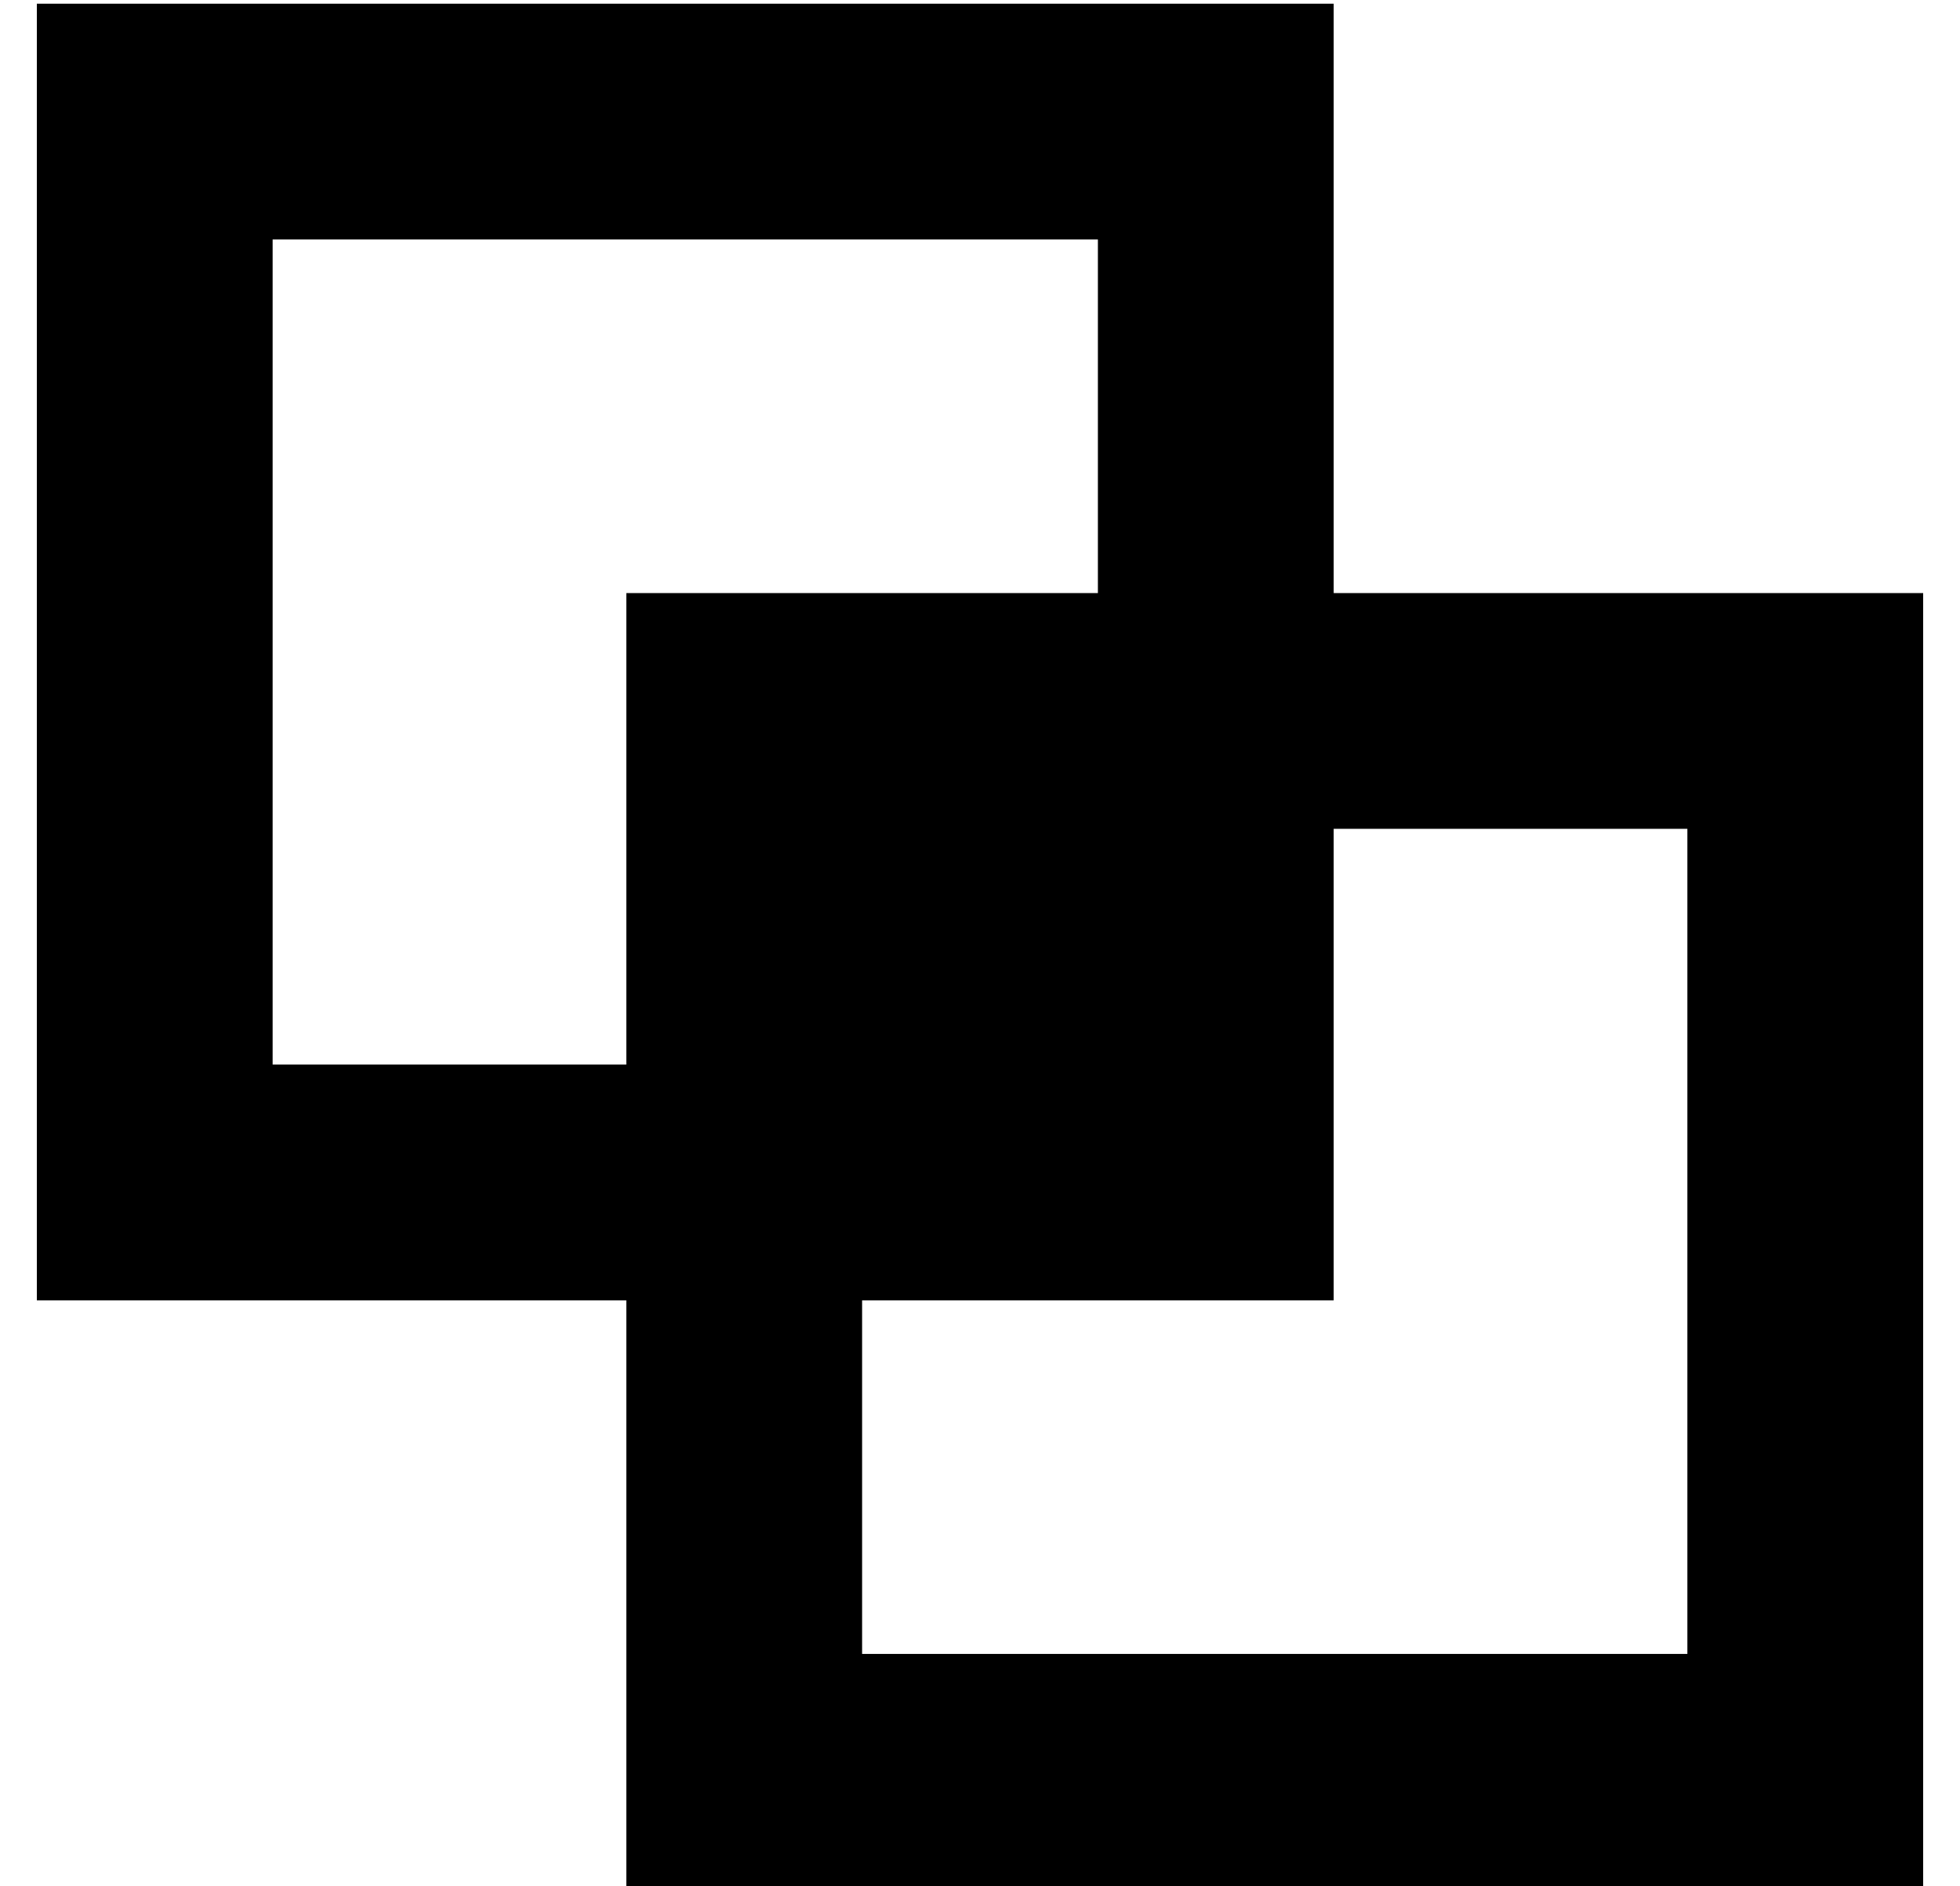 <?xml version="1.0" standalone="no"?>
<!DOCTYPE svg PUBLIC "-//W3C//DTD SVG 1.1//EN" "http://www.w3.org/Graphics/SVG/1.1/DTD/svg11.dtd" >
<svg xmlns="http://www.w3.org/2000/svg" xmlns:xlink="http://www.w3.org/1999/xlink" version="1.1" viewBox="-10 -40 532 512">
   <path fill="currentColor"
d="M288 25v96v-96v96h-64h-64v64v0v64v0h-96v0v-224v0h224v0zM64 313h96h-96h96v96v0v64v0h64h288v-64v0v-224v0v-64v0h-64h-96v-96v0v-64v0h-64h-288v64v0v224v0v64v0h64v0zM448 185v224v-224v224h-224v0v-96v0h64h64v-64v0v-64v0h96v0z" />
</svg>
